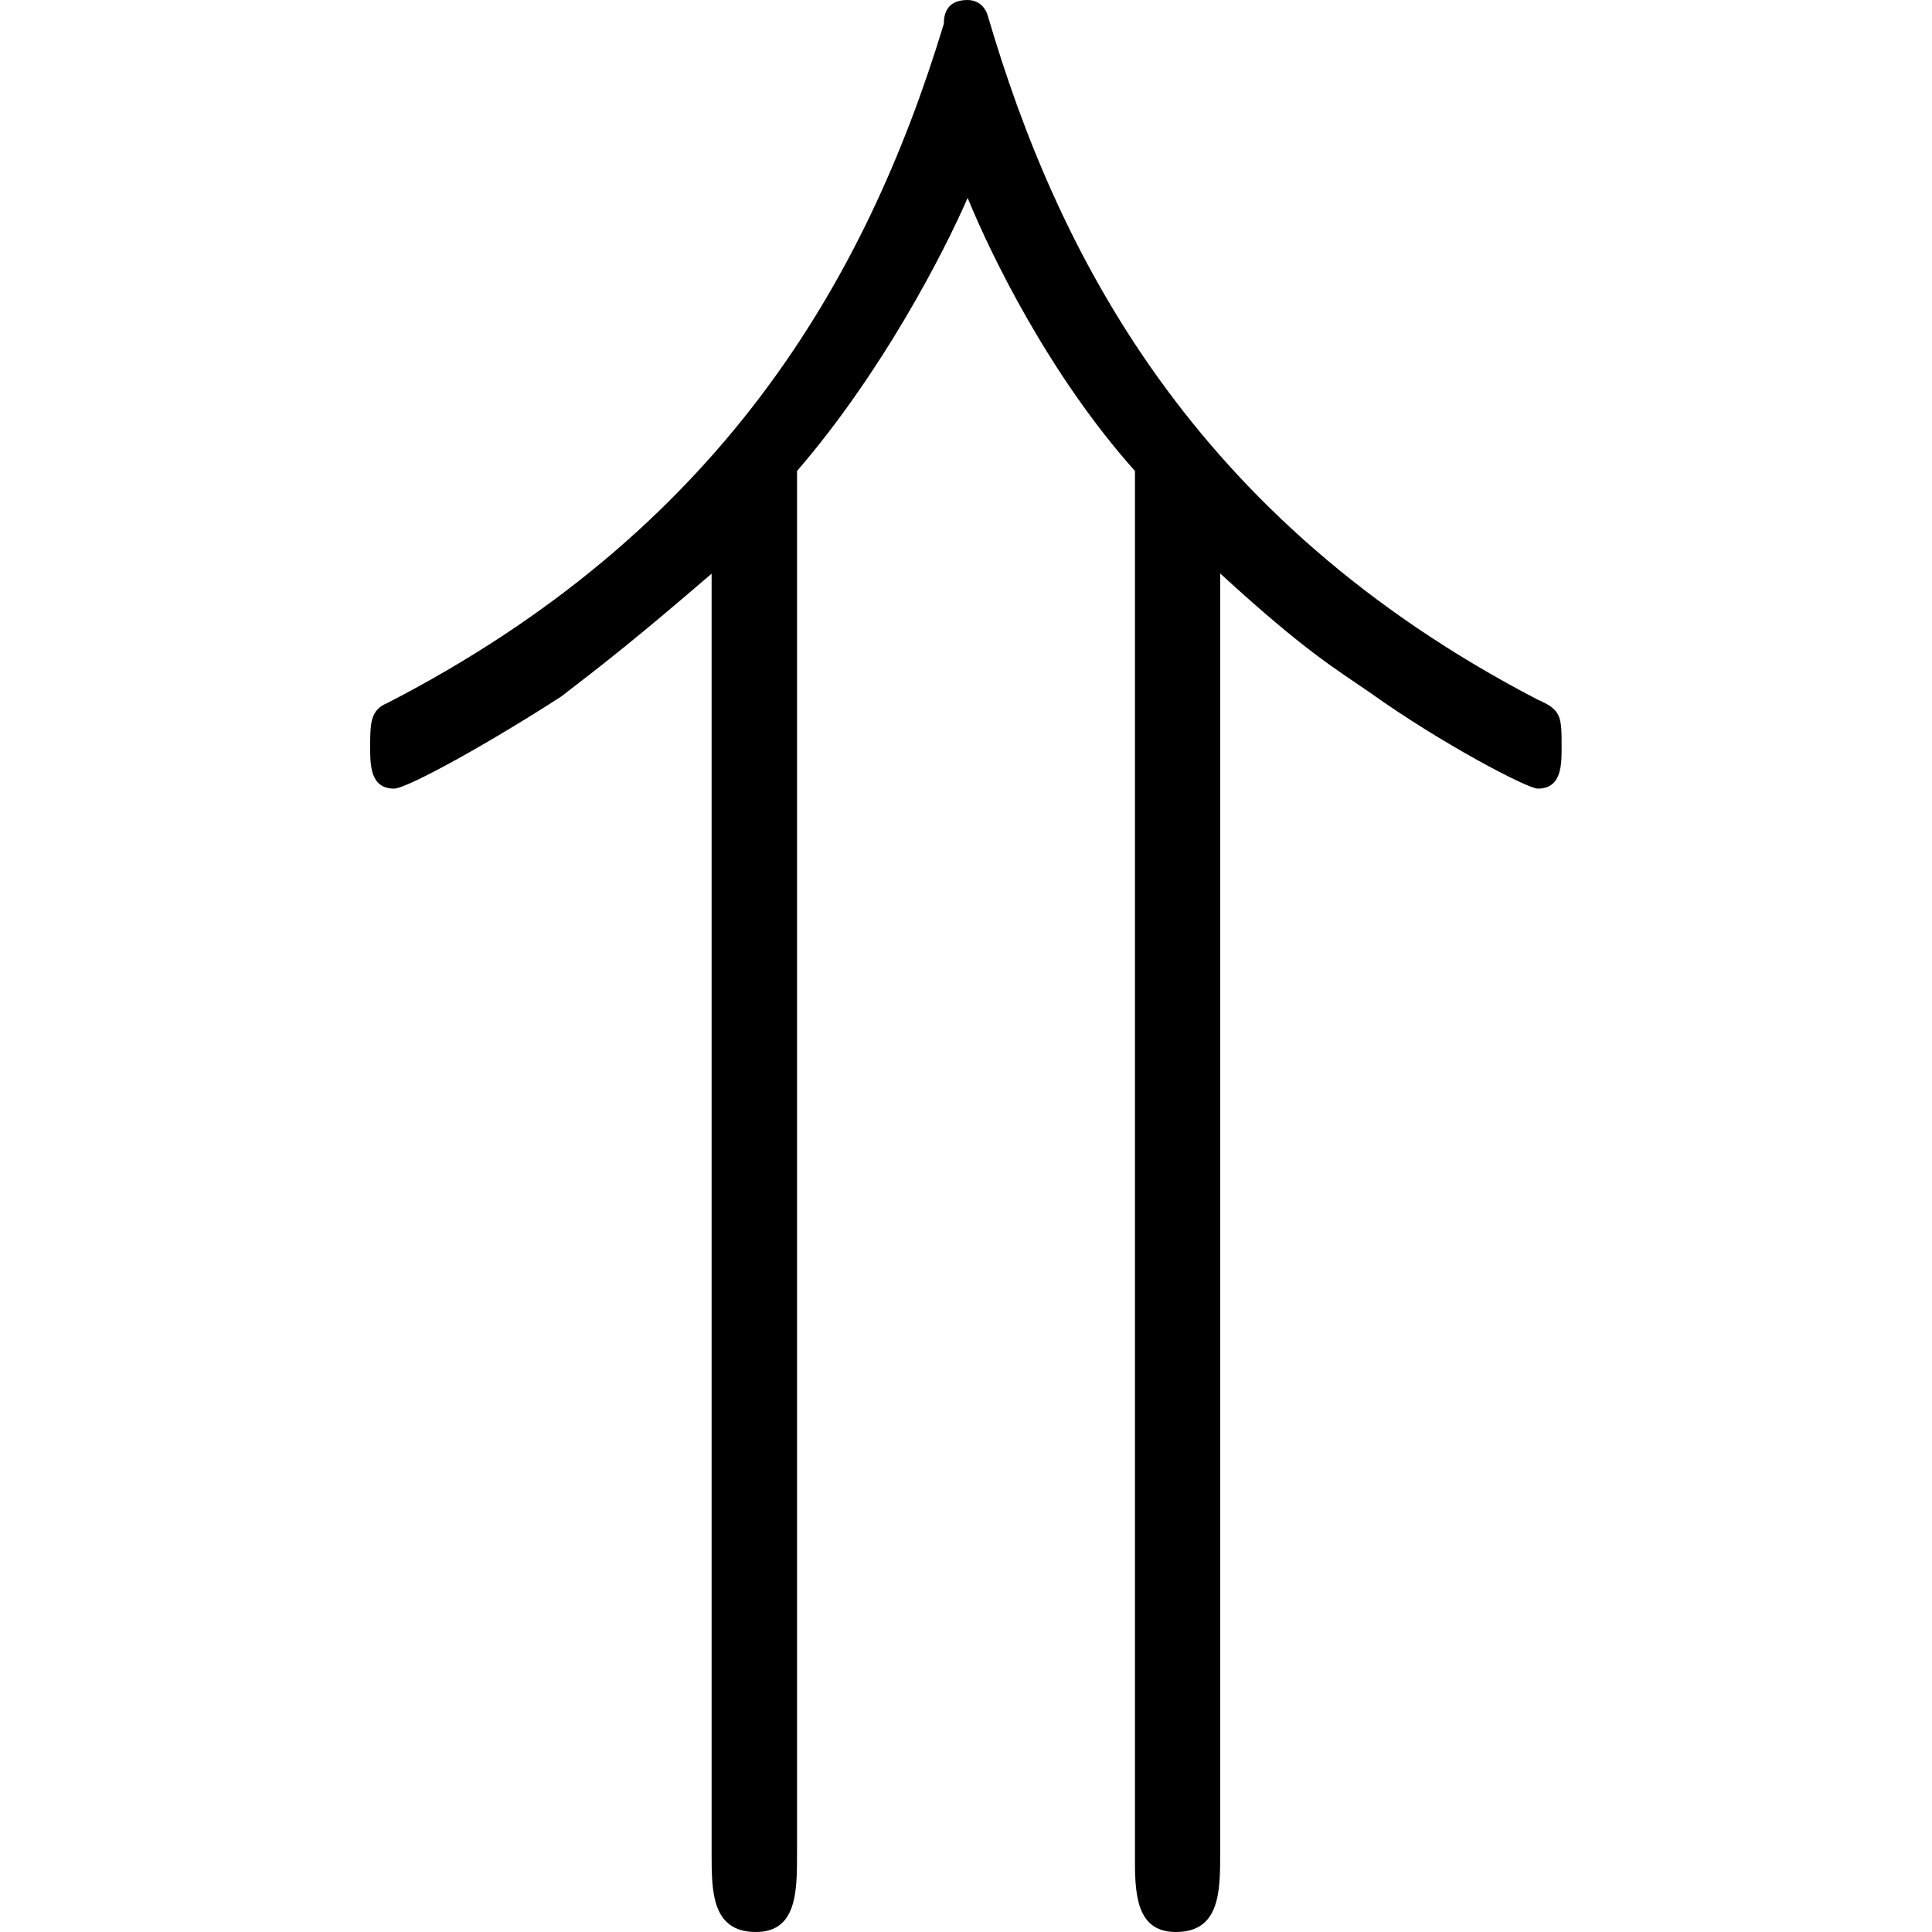 <?xml version="1.0" encoding="UTF-8" standalone="no"?>
<svg
   xmlns:dc="http://purl.org/dc/elements/1.1/"
   xmlns:cc="http://creativecommons.org/ns#"
   xmlns:rdf="http://www.w3.org/1999/02/22-rdf-syntax-ns#"
   xmlns:svg="http://www.w3.org/2000/svg"
   xmlns="http://www.w3.org/2000/svg"
   xmlns:xlink="http://www.w3.org/1999/xlink"
   xmlns:sodipodi="http://sodipodi.sourceforge.net/DTD/sodipodi-0.dtd"
   xmlns:inkscape="http://www.inkscape.org/namespaces/inkscape"
   sodipodi:docname="temp.svg"
   id="svg17"
   version="1.1"
   viewBox="0 0 5.453 8.844"
   height="64px"
   width="64px">
  <sodipodi:namedview
     id="namedview19"
     inkscape:window-height="480"
     inkscape:window-width="640"
     inkscape:pageshadow="2"
     inkscape:pageopacity="0"
     guidetolerance="10"
     gridtolerance="10"
     objecttolerance="10"
     borderopacity="1"
     bordercolor="#666666"
     pagecolor="#ffffff" />
  <defs
     id="defs10">
    <g
       id="g8">
      <symbol
         id="glyph0-0"
         overflow="visible">
        <path
           id="path2"
           d=""
           style="stroke:none" />
      </symbol>
      <symbol
         id="glyph0-1"
         overflow="visible">
        <path
           id="path5"
           d="m 4.203,-4.281 c 0.391,0.359 0.531,0.438 0.688,0.547 0.328,0.234 0.719,0.438 0.766,0.438 0.109,0 0.109,-0.109 0.109,-0.188 0,-0.141 0,-0.172 -0.109,-0.219 -1.594,-0.828 -2.203,-2.062 -2.516,-3.125 -0.016,-0.062 -0.062,-0.078 -0.094,-0.078 -0.094,0 -0.109,0.062 -0.109,0.109 C 2.578,-5.609 1.906,-4.469 0.391,-3.688 0.312,-3.656 0.312,-3.594 0.312,-3.484 c 0,0.078 0,0.188 0.109,0.188 0.062,0 0.453,-0.219 0.766,-0.422 0.203,-0.156 0.344,-0.266 0.688,-0.562 v 5.859 c 0,0.172 0,0.359 0.203,0.359 0.188,0 0.188,-0.188 0.188,-0.359 V -4.75 c 0.391,-0.453 0.672,-1 0.781,-1.25 0.109,0.266 0.375,0.812 0.766,1.25 V 1.578 C 3.812,1.75 3.812,1.938 4,1.938 4.203,1.938 4.203,1.75 4.203,1.578 Z m 0,0"
           style="stroke:none" />
      </symbol>
    </g>
  </defs>
  <g
     transform="translate(-149.025,-127.859)"
     id="surface1">
    <g
       id="g14"
       style="fill:#000000;fill-opacity:1">
      <use
         height="100%"
         width="100%"
         id="use12"
         y="134.765"
         x="148.712"
         xlink:href="#glyph0-1" />
    </g>
  </g>
</svg>

